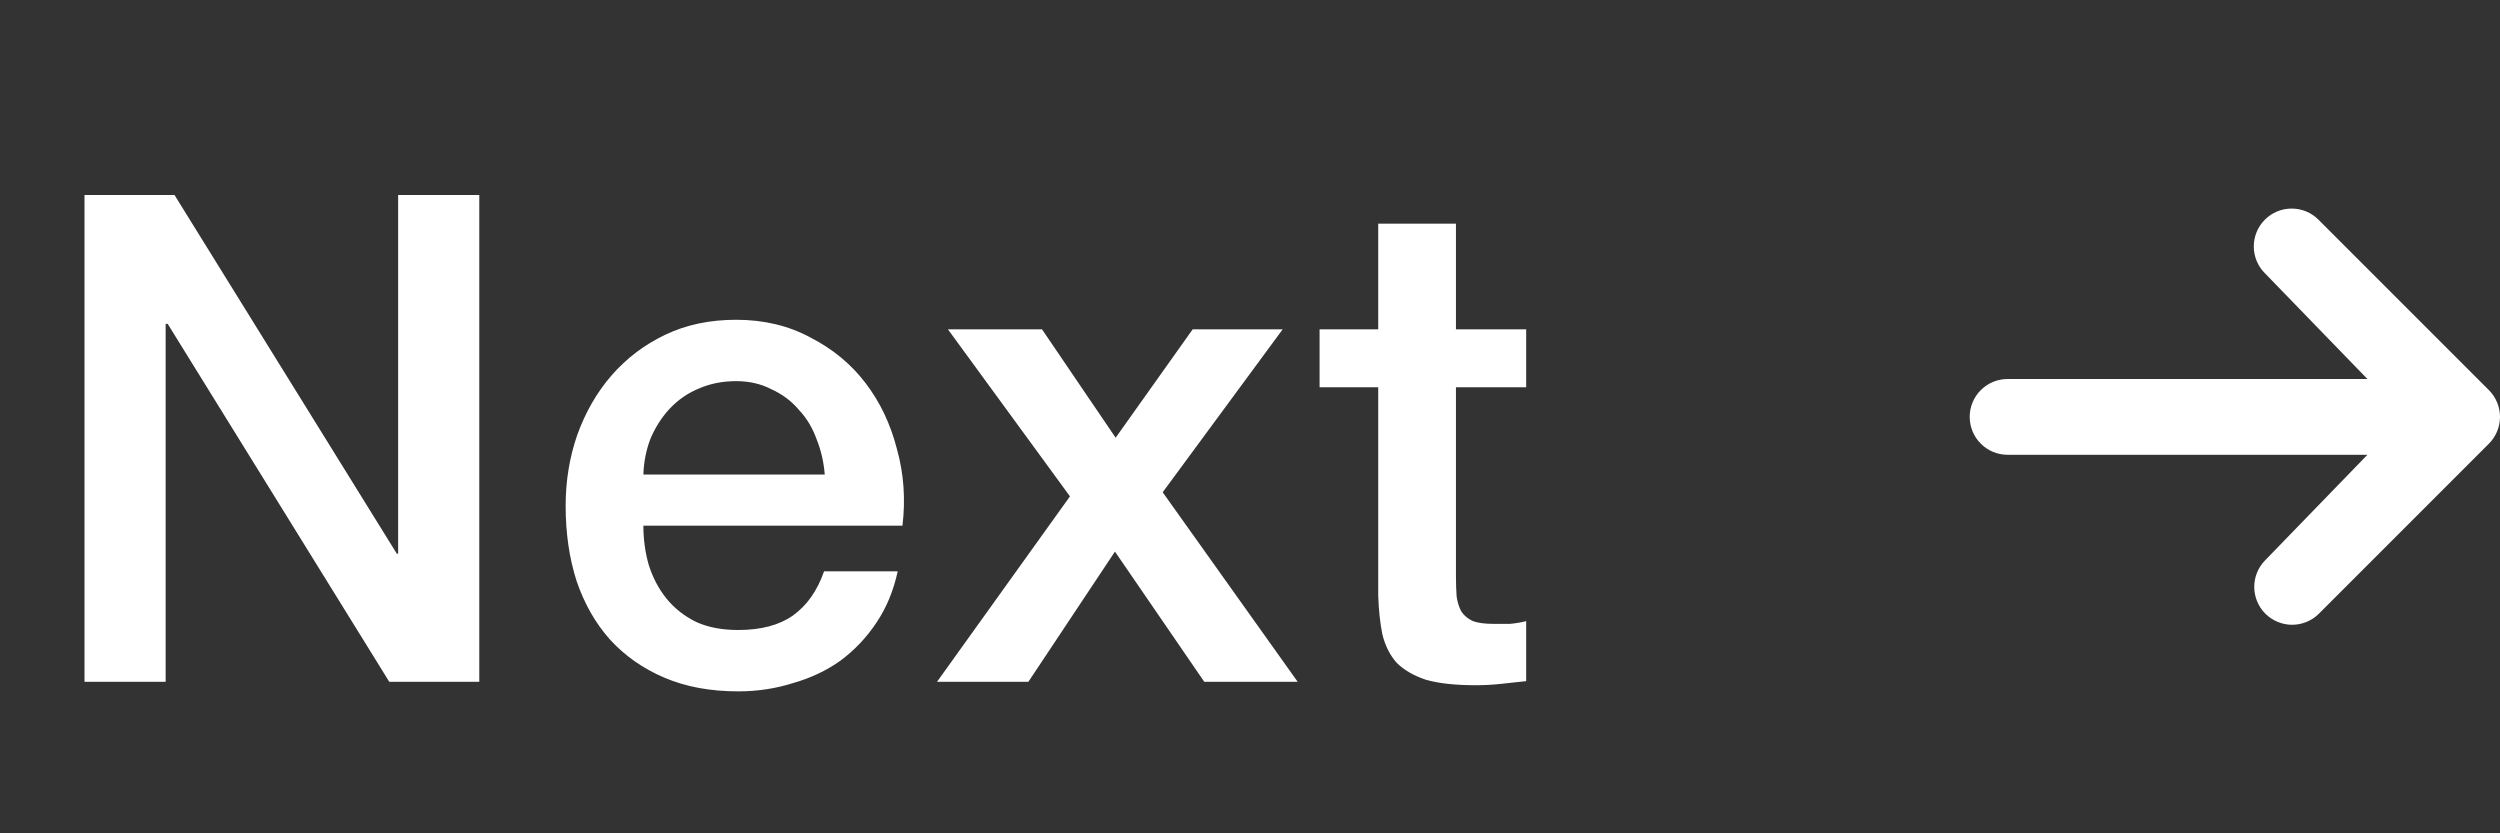 <svg width="66" height="22" viewBox="0 0 66 22" fill="none" xmlns="http://www.w3.org/2000/svg">
<rect x="0" y="0" width="66" height="22" fill="#333333" stroke="none"/>
<path d="M2.231 5.148H4.607L10.475 14.616H10.511V5.148H12.653V18H10.277L4.427 8.55H4.373V18H2.231V5.148ZM21.773 12.528C21.749 12.204 21.677 11.892 21.557 11.592C21.449 11.292 21.293 11.034 21.089 10.818C20.897 10.59 20.657 10.41 20.369 10.278C20.093 10.134 19.781 10.062 19.433 10.062C19.073 10.062 18.743 10.128 18.443 10.26C18.155 10.38 17.903 10.554 17.687 10.782C17.483 10.998 17.315 11.256 17.183 11.556C17.063 11.856 16.997 12.18 16.985 12.528H21.773ZM16.985 13.878C16.985 14.238 17.033 14.586 17.129 14.922C17.237 15.258 17.393 15.552 17.597 15.804C17.801 16.056 18.059 16.26 18.371 16.416C18.683 16.56 19.055 16.632 19.487 16.632C20.087 16.632 20.567 16.506 20.927 16.254C21.299 15.99 21.575 15.6 21.755 15.084H23.699C23.591 15.588 23.405 16.038 23.141 16.434C22.877 16.83 22.559 17.166 22.187 17.442C21.815 17.706 21.395 17.904 20.927 18.036C20.471 18.18 19.991 18.252 19.487 18.252C18.755 18.252 18.107 18.132 17.543 17.892C16.979 17.652 16.499 17.316 16.103 16.884C15.719 16.452 15.425 15.936 15.221 15.336C15.029 14.736 14.933 14.076 14.933 13.356C14.933 12.696 15.035 12.072 15.239 11.484C15.455 10.884 15.755 10.362 16.139 9.918C16.535 9.462 17.009 9.102 17.561 8.838C18.113 8.574 18.737 8.442 19.433 8.442C20.165 8.442 20.819 8.598 21.395 8.91C21.983 9.21 22.469 9.612 22.853 10.116C23.237 10.62 23.513 11.202 23.681 11.862C23.861 12.51 23.909 13.182 23.825 13.878H16.985ZM28.247 13.104L25.025 8.694H27.509L29.453 11.556L31.487 8.694H33.863L30.695 12.996L34.259 18H31.793L29.435 14.562L27.149 18H24.737L28.247 13.104ZM34.837 8.694H36.385V5.904H38.437V8.694H40.291V10.224H38.437V15.192C38.437 15.408 38.443 15.594 38.455 15.75C38.479 15.906 38.521 16.038 38.581 16.146C38.653 16.254 38.755 16.338 38.887 16.398C39.019 16.446 39.199 16.47 39.427 16.47C39.571 16.47 39.715 16.47 39.859 16.47C40.003 16.458 40.147 16.434 40.291 16.398V17.982C40.063 18.006 39.841 18.03 39.625 18.054C39.409 18.078 39.187 18.09 38.959 18.09C38.419 18.09 37.981 18.042 37.645 17.946C37.321 17.838 37.063 17.688 36.871 17.496C36.691 17.292 36.565 17.04 36.493 16.74C36.433 16.44 36.397 16.098 36.385 15.714V10.224H34.837V8.694Z" fill="white"/>
<path d="M59.793 5.799C59.98 5.612 60.235 5.506 60.5 5.506C60.765 5.506 61.02 5.612 61.207 5.799L65.707 10.299C65.894 10.487 66 10.741 66 11.006C66 11.271 65.894 11.526 65.707 11.713L61.207 16.213C61.018 16.395 60.766 16.496 60.504 16.494C60.241 16.491 59.991 16.386 59.805 16.201C59.62 16.015 59.515 15.765 59.512 15.502C59.51 15.24 59.611 14.988 59.793 14.799L62.5 12.006H53C52.735 12.006 52.48 11.901 52.293 11.713C52.105 11.526 52 11.271 52 11.006C52 10.741 52.105 10.487 52.293 10.299C52.48 10.111 52.735 10.006 53 10.006H62.5L59.793 7.213C59.605 7.026 59.5 6.771 59.5 6.506C59.5 6.241 59.605 5.987 59.793 5.799Z" fill="white"/>
</svg>
